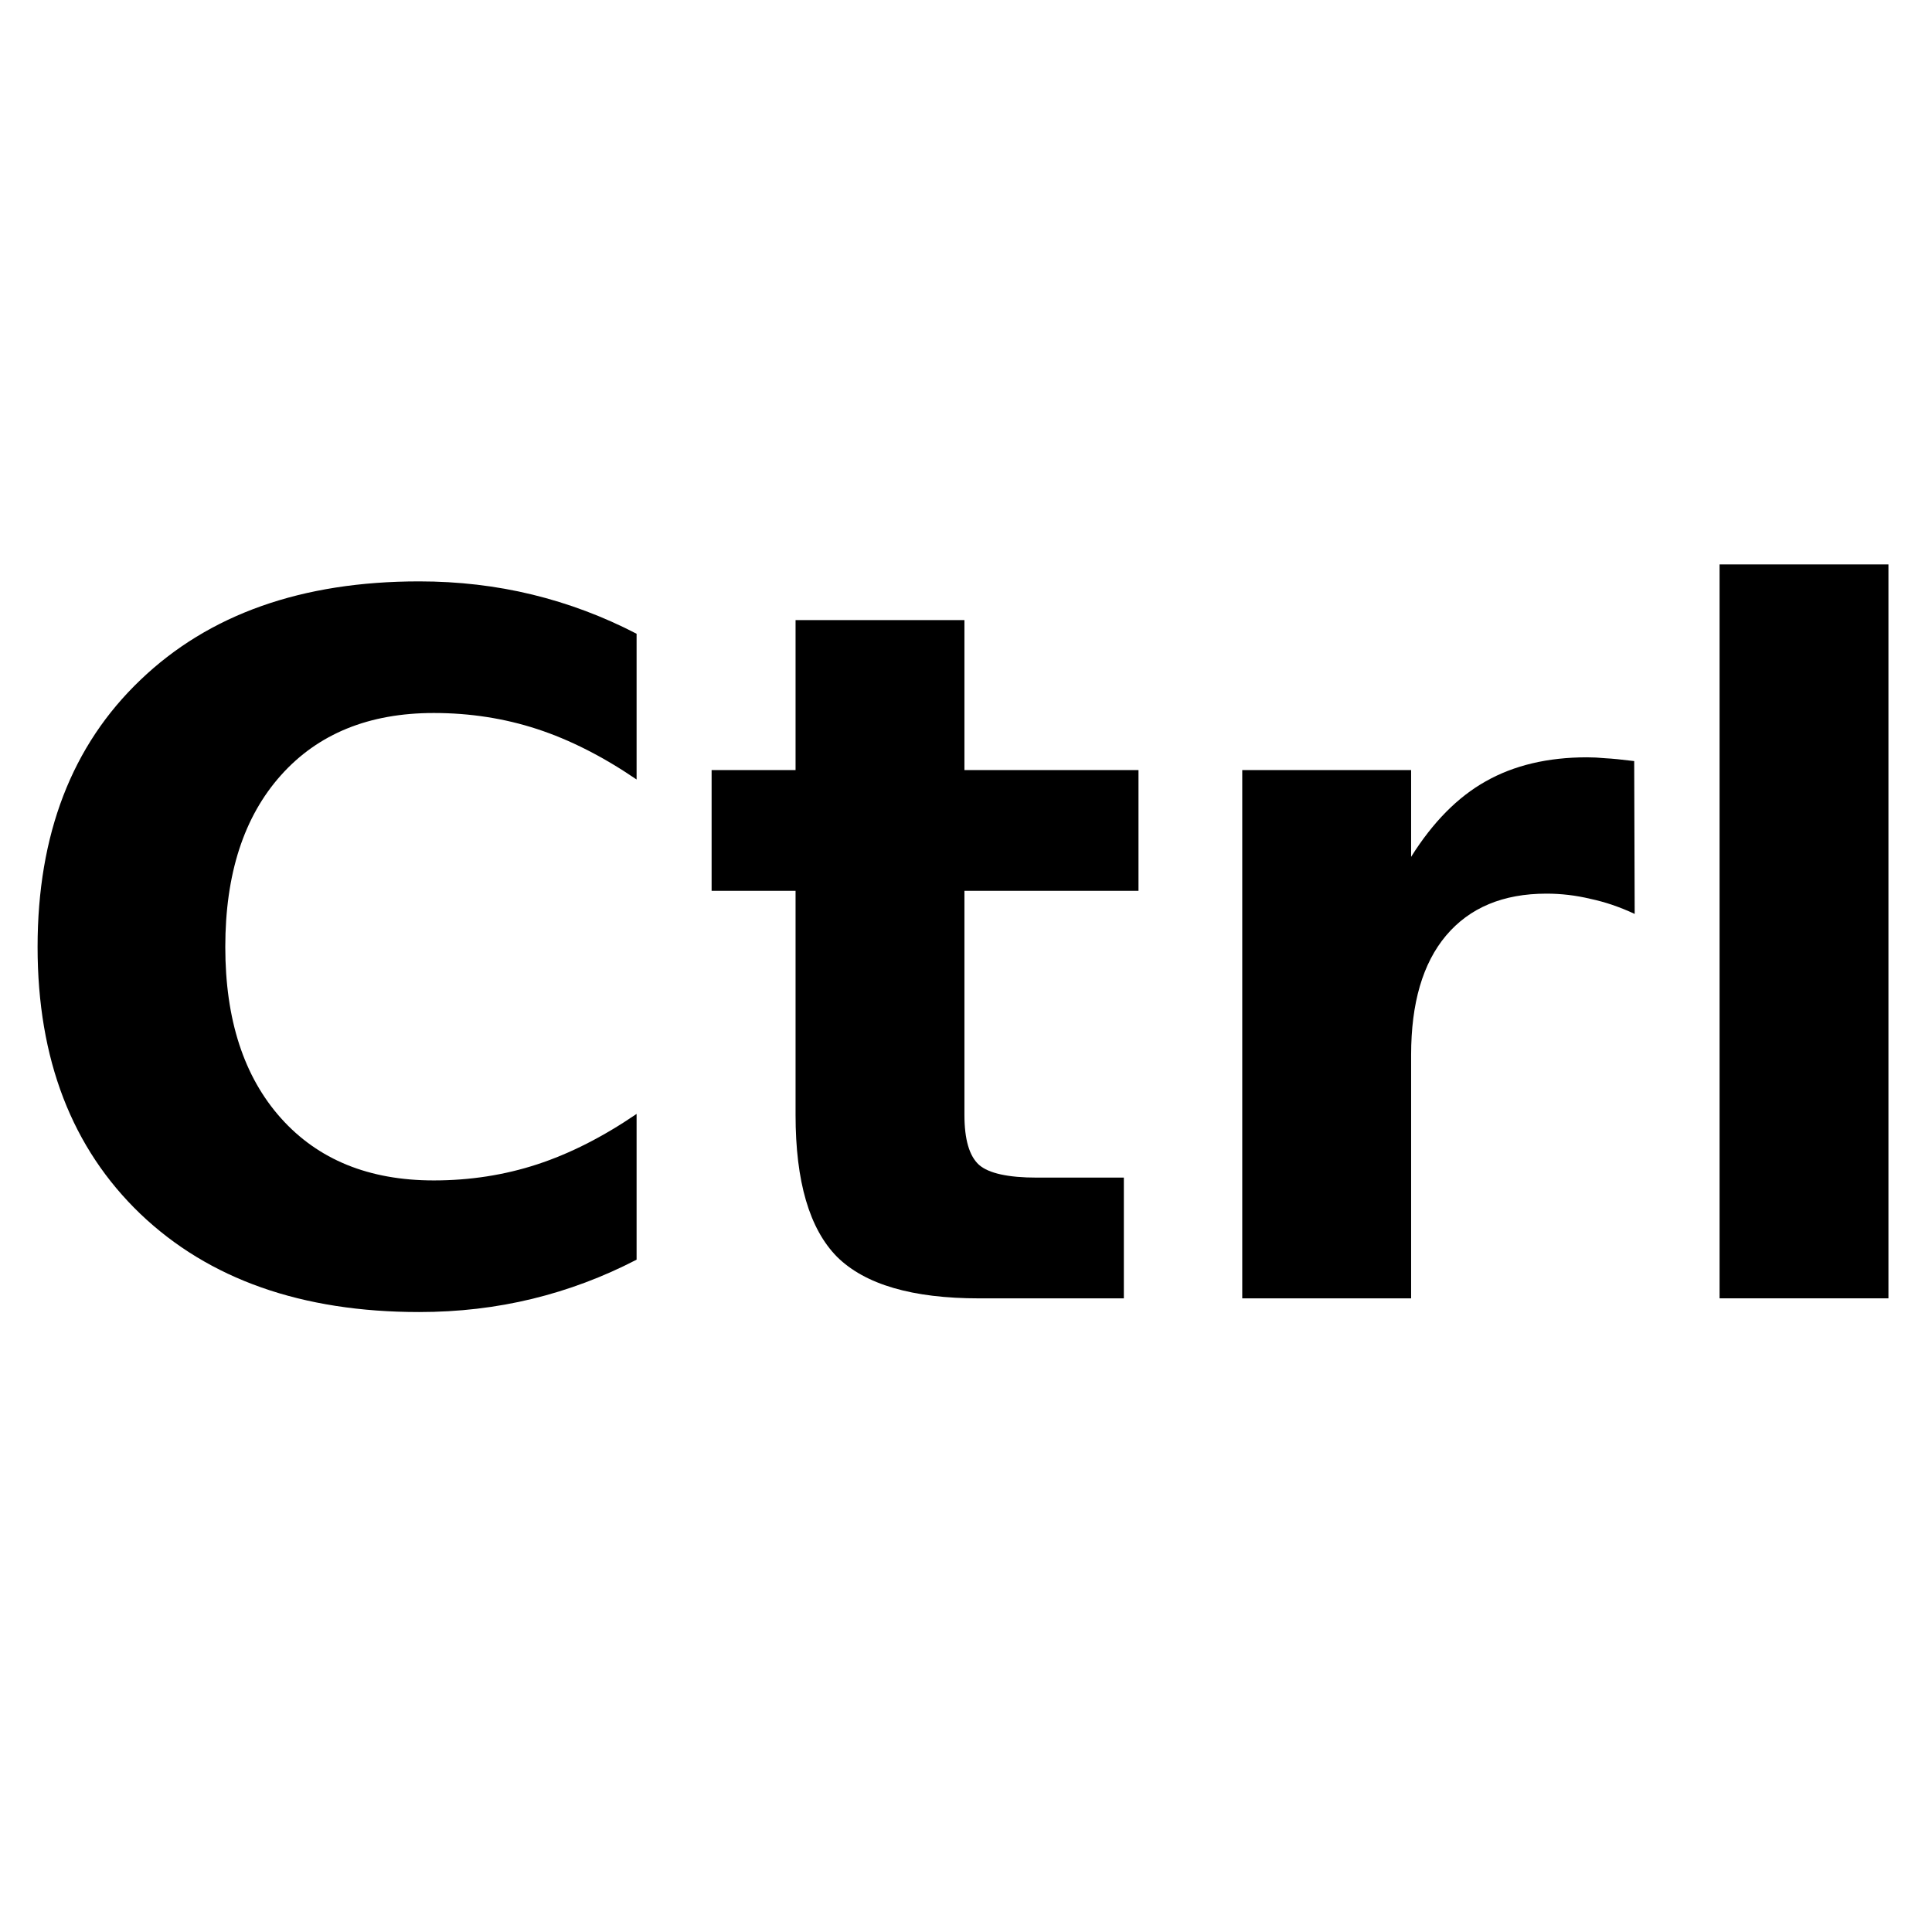 <?xml version="1.0" encoding="UTF-8"?>
<svg id="SVGRoot" width="64px" height="64px" version="1.1" viewBox="0 0 64 64" xmlns="http://www.w3.org/2000/svg" xmlns:cc="http://creativecommons.org/ns#" xmlns:dc="http://purl.org/dc/elements/1.1/" xmlns:rdf="http://www.w3.org/1999/02/22-rdf-syntax-ns#">
 <path d="m56.963 18.697h5.594v24.312h-5.594z"/>
 <path d="m54.151 30.275q-0.734-0.344-1.469-0.5-0.719-0.172-1.453-0.172-2.156 0-3.328 1.391-1.156 1.375-1.156 3.953v8.062h-5.594v-17.5h5.594v2.875q1.078-1.719 2.469-2.5 1.406-0.797 3.359-0.797 0.281 0 0.609 0.031 0.328 0.016 0.953 0.094z"/>
 <path d="m31.948 20.541v4.969h5.766v4h-5.766v7.422q0 1.219 0.484 1.656 0.484 0.422 1.922 0.422h2.875v4h-4.797q-3.312 0-4.703-1.375-1.375-1.391-1.375-4.703v-7.422h-2.781v-4h2.781v-4.969z"/>
 <path d="m21.088 41.728q-1.656 0.859-3.453 1.297t-3.75 0.438q-5.828 0-9.234-3.25-3.406-3.266-3.406-8.844 0-5.594 3.406-8.844 3.406-3.266 9.234-3.266 1.953 0 3.75 0.438t3.453 1.297v4.828q-1.672-1.141-3.297-1.672t-3.422-0.531q-3.219 0-5.062 2.062-1.844 2.062-1.844 5.688 0 3.609 1.844 5.672 1.844 2.062 5.062 2.062 1.797 0 3.422-0.531t3.297-1.672z"/>
</svg>

